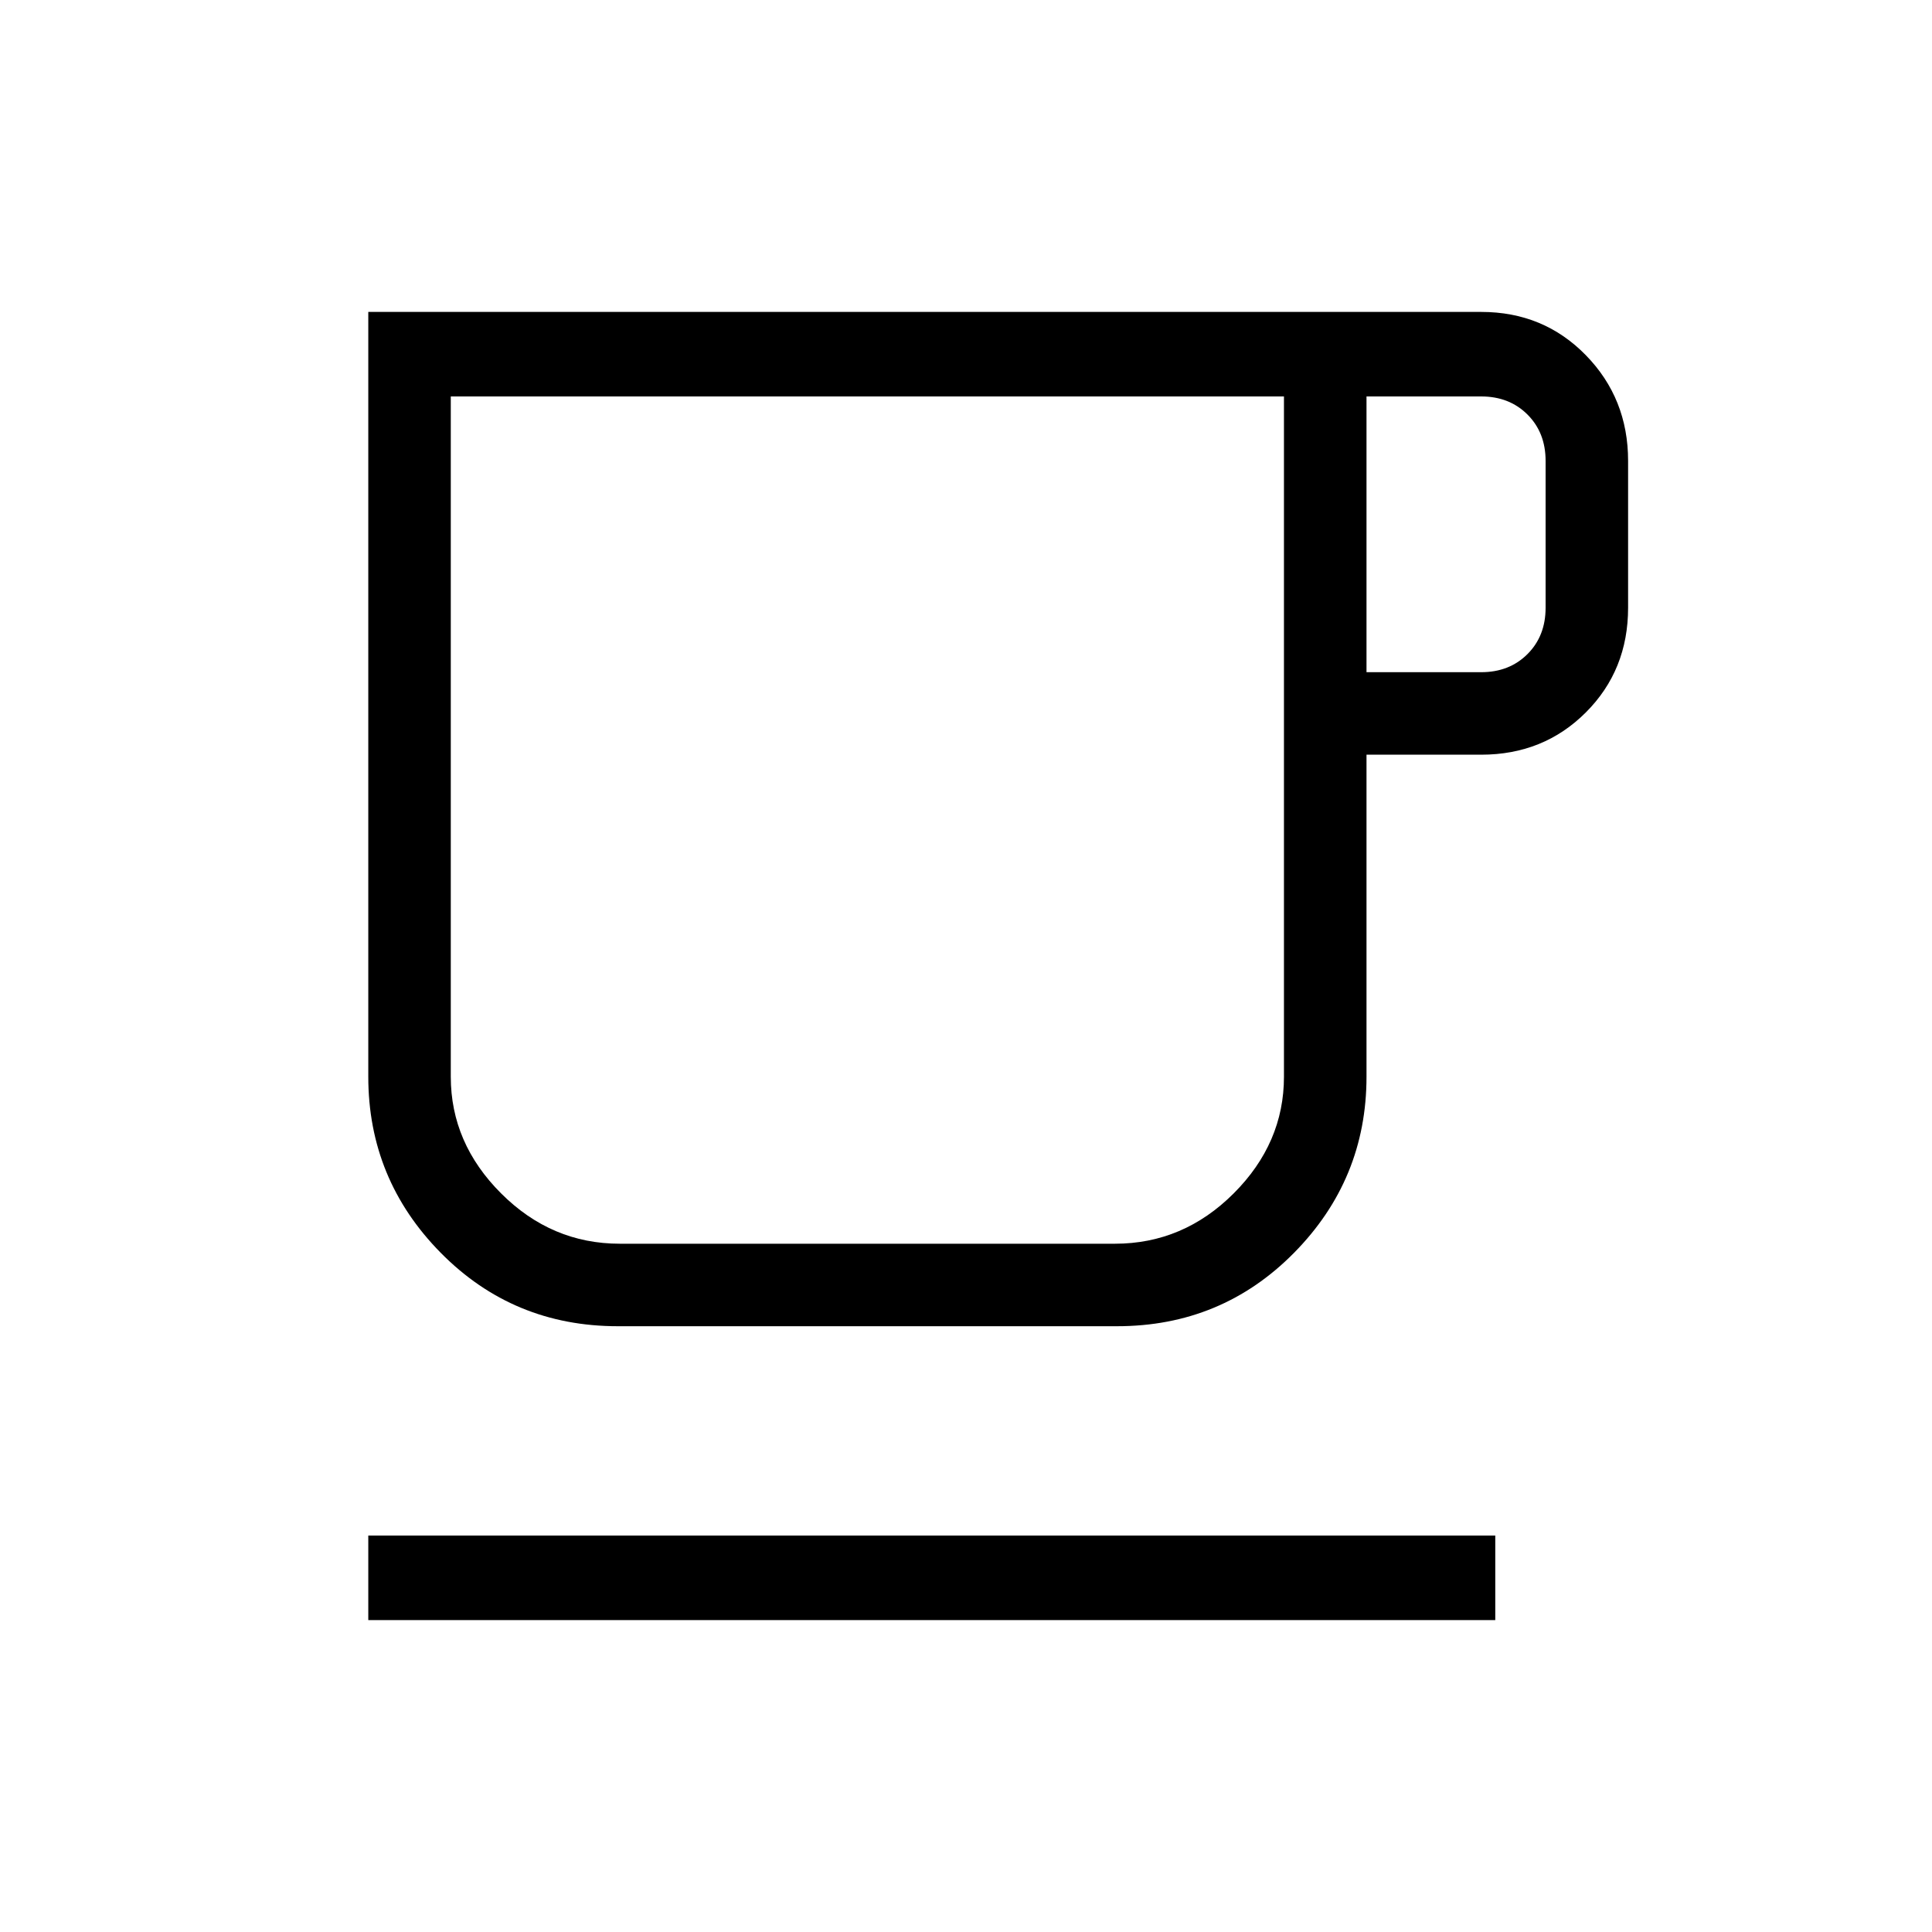 <svg xmlns="http://www.w3.org/2000/svg" height="40" width="40"><path d="M7.625 33.542V31.792H30.958V33.542ZM12.792 27.458Q10.625 27.458 9.125 25.938Q7.625 24.417 7.625 22.292V6.458H30.667Q31.958 6.458 32.833 7.354Q33.708 8.25 33.708 9.542V12.583Q33.708 13.875 32.833 14.75Q31.958 15.625 30.667 15.625H28.292V22.292Q28.292 24.417 26.792 25.938Q25.292 27.458 23.125 27.458ZM12.833 25.75H23.083Q24.5 25.75 25.542 24.708Q26.583 23.667 26.583 22.292V8.208H9.333V22.292Q9.333 23.667 10.375 24.708Q11.417 25.75 12.833 25.75ZM28.292 13.917H30.667Q31.25 13.917 31.625 13.542Q32 13.167 32 12.583V9.542Q32 8.958 31.625 8.583Q31.25 8.208 30.667 8.208H28.292ZM17.958 16.958Q17.958 16.958 17.958 16.958Q17.958 16.958 17.958 16.958Q17.958 16.958 17.958 16.958Q17.958 16.958 17.958 16.958Z"/></svg>